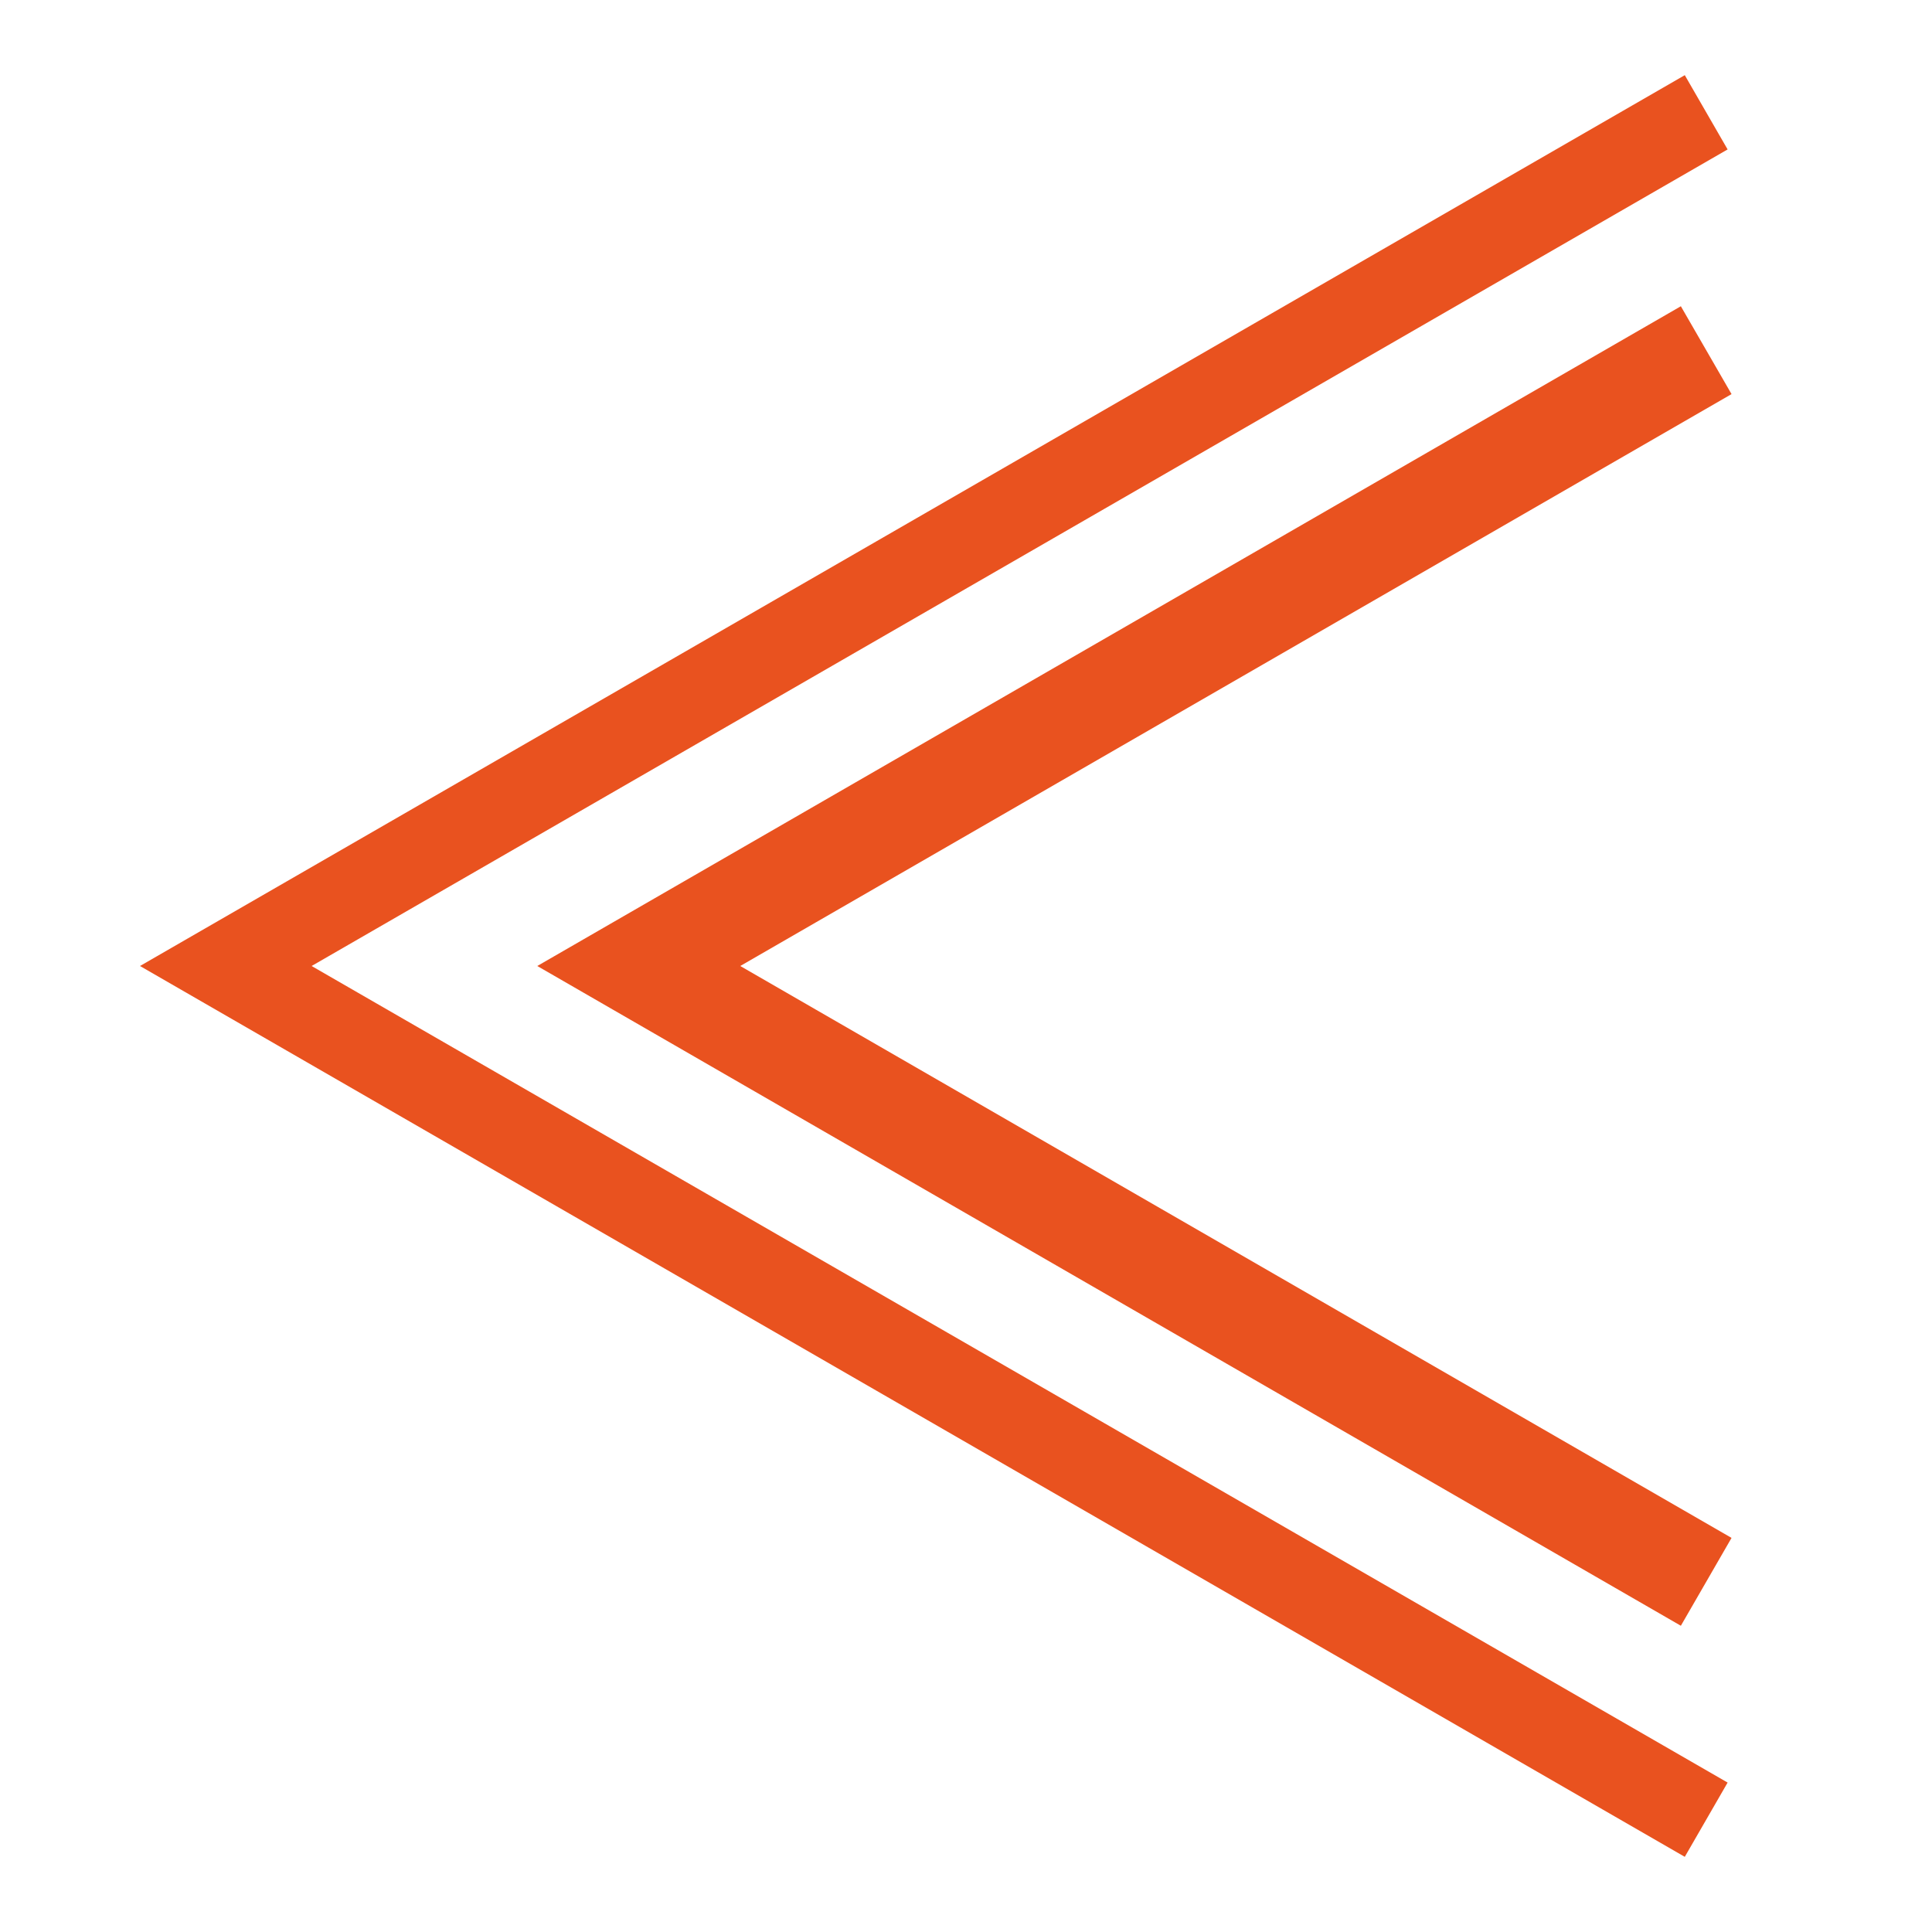<?xml version="1.0" encoding="UTF-8"?>
<svg id="Capa_1" data-name="Capa 1" xmlns="http://www.w3.org/2000/svg" viewBox="0 0 16 16">
  <defs>
    <style>
      .cls-1 {
        stroke-width: .84px;
      }

      .cls-1, .cls-2 {
        fill: none;
        stroke: #e9521f;
        stroke-miterlimit: 10;
      }

      .cls-2 {
        stroke-width: .71px;
      }
    </style>
  </defs>
  <polyline class="cls-2" points="14.13 .93 1.87 8 14.13 15.07"/>
  <polyline class="cls-1" points="14.13 2.9 5.29 8 14.13 13.1"/>
</svg>